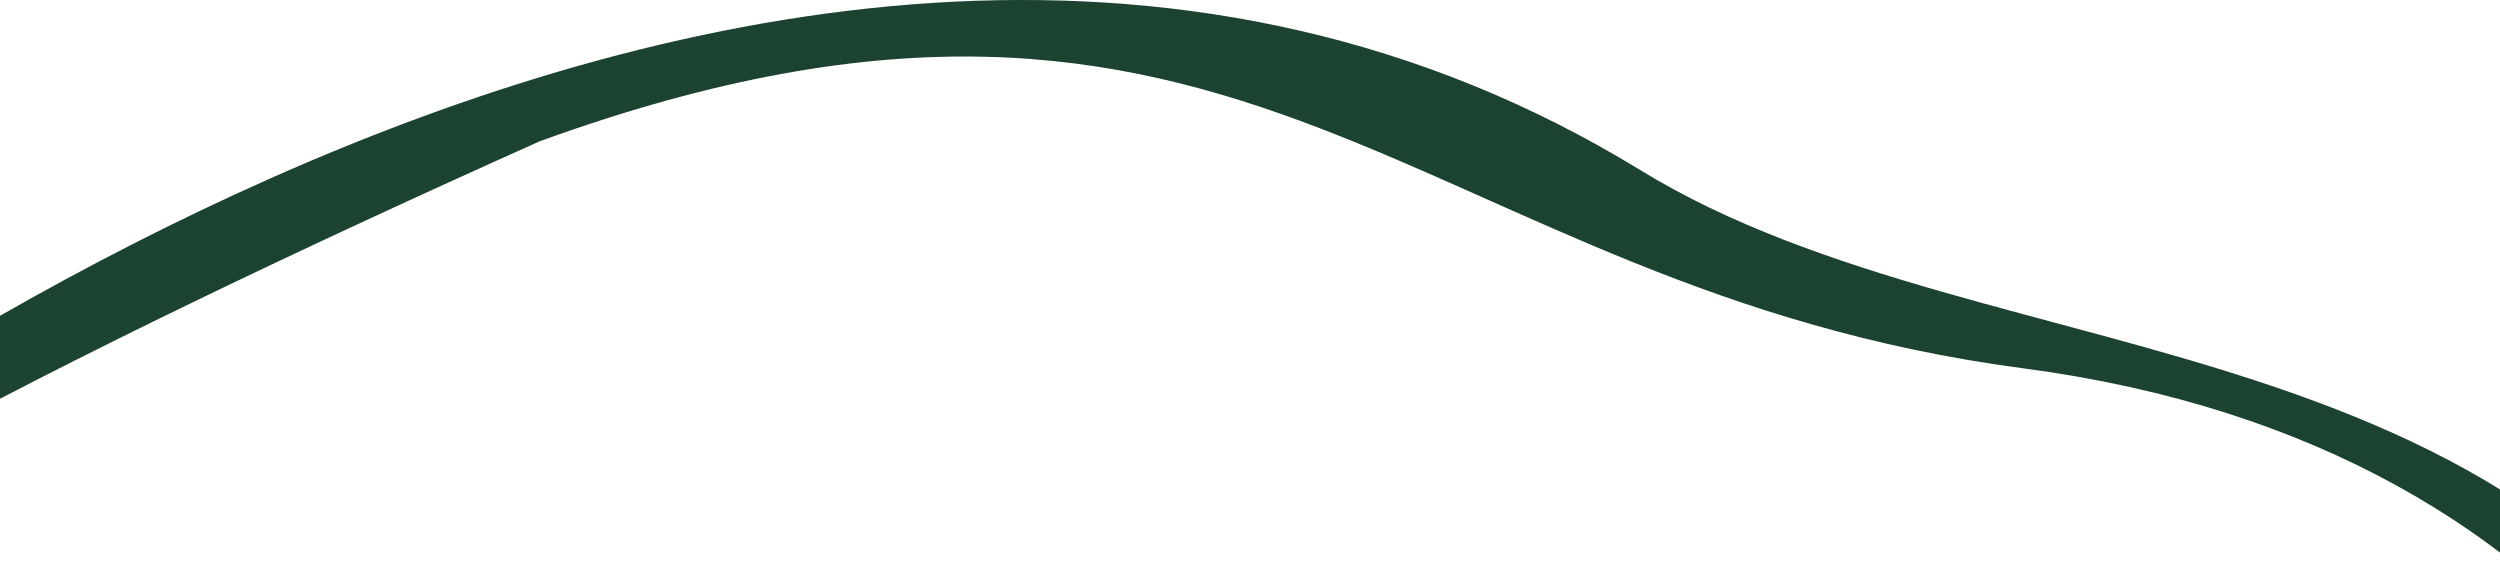 <svg width="1440" height="323" viewBox="0 0 1440 323" fill="none" xmlns="http://www.w3.org/2000/svg">
<g clip-path="url(#clip0_581_15124)">
<path d="M1165.19 212.128C814.439 165.797 719.935 -66.941 310.936 81.349C41.369 202.056 -233.156 339.964 -230.987 395.436V332.371C-200.467 321.369 433.636 -215.075 944.73 97.928C1151.09 224.524 1486.03 172.925 1608.73 487.013C1628.87 538.612 1678.76 606.171 1669.77 657.15L1637.08 678.999C1616.94 505.762 1507.88 257.374 1165.19 212.128Z" fill="#1C4230"/>
</g>
<defs>
<clipPath id="clip0_581_15124">
<rect width="1901.85" height="678.999" fill="white" transform="translate(-231)"/>
</clipPath>
</defs>
</svg>
